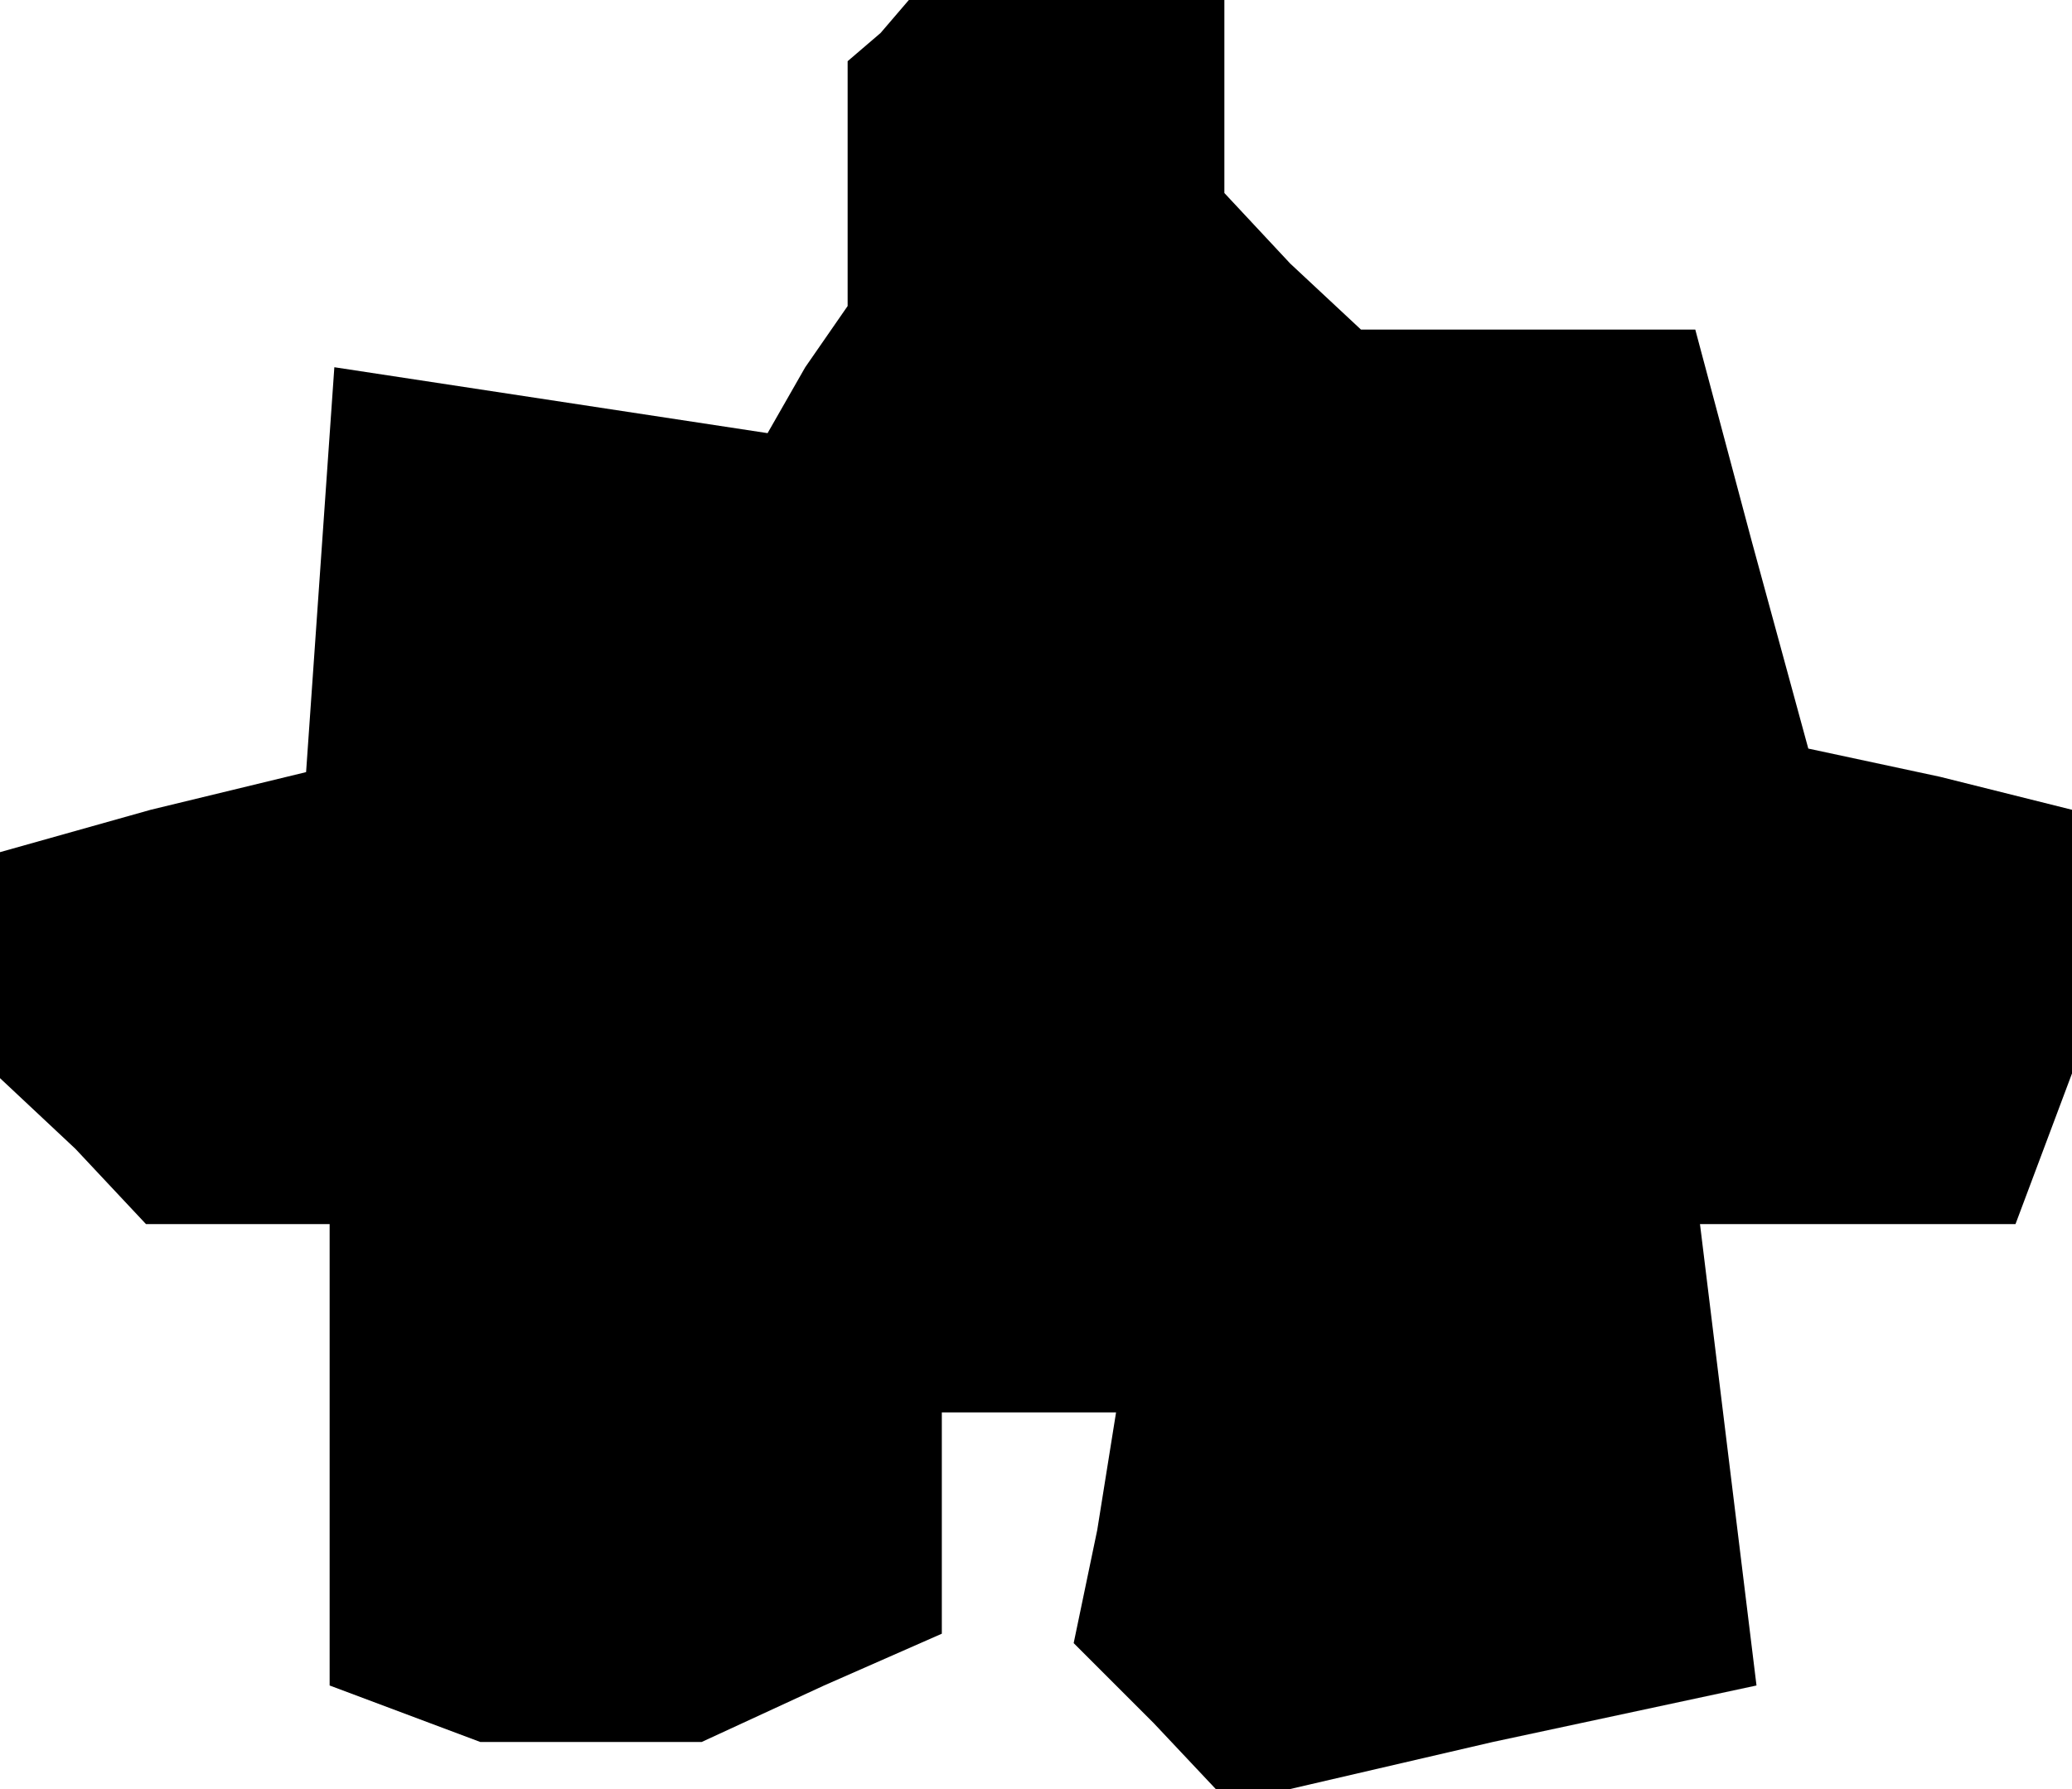 <?xml version="1.0" standalone="no"?>
<!DOCTYPE svg PUBLIC "-//W3C//DTD SVG 20010904//EN"
 "http://www.w3.org/TR/2001/REC-SVG-20010904/DTD/svg10.dtd">
<svg version="1.0" xmlns="http://www.w3.org/2000/svg"
 width="44pt" height="38pt" viewBox="0 0 44 38"
 preserveAspectRatio="xMidYMid meet">
<g transform="translate(0,38) scale(0.1,-0.1)"
fill="#000000" stroke="none">
<path d="M187 373 l-7 -6 0 -26 0 -26 -9 -13 -8 -14 -46 7 -46 7 -3 -43 -3
-43 -33 -8 -32 -9 0 -24 0 -24 16 -15 15 -16 20 0 19 0 0 -49 0 -49 16 -6 16
-6 23 0 24 0 26 12 25 11 0 24 0 23 19 0 18 0 -4 -25 -5 -24 17 -17 16 -17 56
13 56 12 -6 49 -6 49 33 0 34 0 6 16 6 16 0 28 0 28 -28 7 -28 6 -12 44 -12
45 -36 0 -35 0 -15 14 -14 15 0 20 0 21 -33 0 -34 0 -6 -7z"/>
</g>
</svg>
